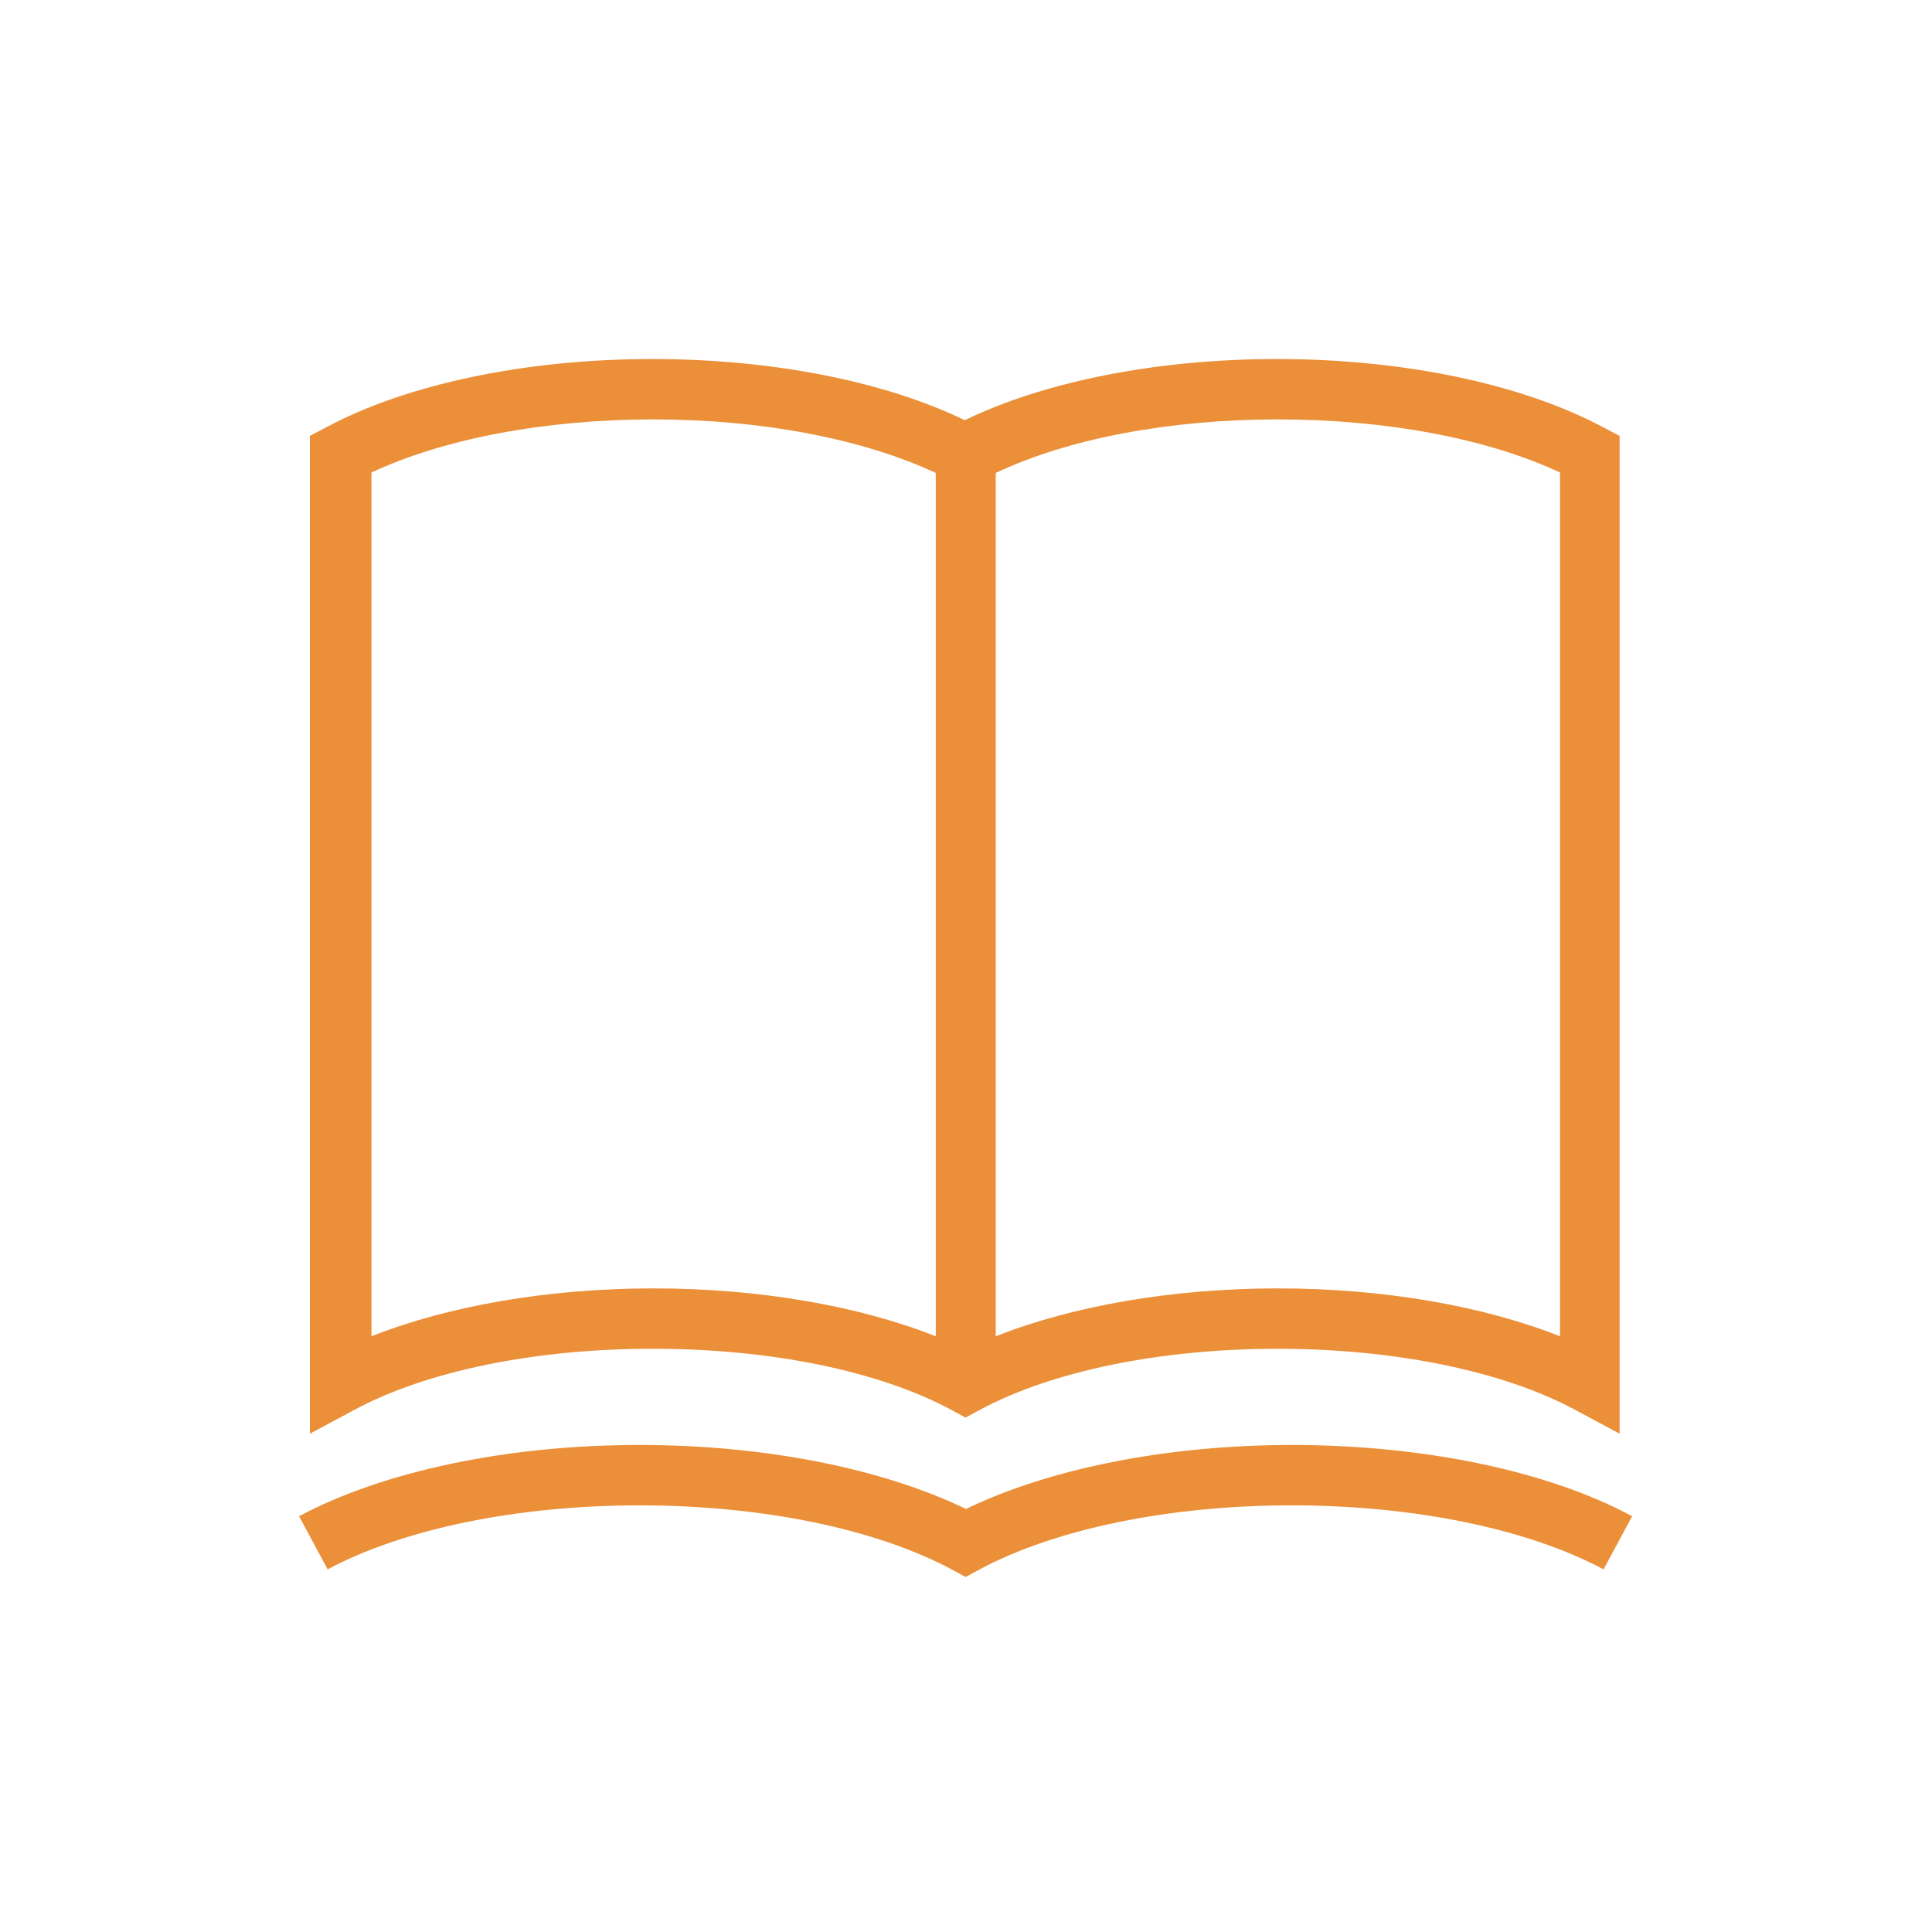 <svg width="100%" height="100%" viewBox="0 0 48 48" fill="none" xmlns="http://www.w3.org/2000/svg">
<path d="M16.239 33.51C19.139 33.51 21.839 34.06 23.639 35.03L23.989 35.22L24.339 35.03C26.139 34.06 28.839 33.51 31.739 33.51C34.639 33.51 37.339 34.06 39.139 35.03L40.239 35.62V10.83L39.839 10.62C37.819 9.54 34.869 8.92 31.729 8.92C28.769 8.92 25.969 9.47 23.969 10.44C21.969 9.47 19.169 8.92 16.209 8.92C13.069 8.92 10.109 9.54 8.099 10.62L7.699 10.83V35.62L8.799 35.03C10.599 34.06 13.299 33.51 16.199 33.51H16.239ZM38.759 11.74V33.2C36.839 32.44 34.359 32.01 31.749 32.01C29.139 32.01 26.659 32.44 24.739 33.2V11.75C26.529 10.9 29.049 10.42 31.749 10.42C34.449 10.42 36.969 10.9 38.759 11.74ZM9.229 11.74C11.019 10.9 13.539 10.42 16.239 10.42C18.939 10.42 21.449 10.91 23.249 11.75V33.2C21.329 32.44 18.849 32.01 16.239 32.01C13.629 32.01 11.149 32.44 9.229 33.2V11.74Z" fill="#EC8F39"/>
<path d="M32.11 35.9C29.01 35.9 26.09 36.48 24 37.49C21.91 36.48 18.99 35.9 15.89 35.9C12.61 35.9 9.53 36.55 7.43 37.67L8.14 38.99C10.03 37.98 12.86 37.4 15.89 37.4C18.92 37.4 21.75 37.98 23.64 38.99L23.99 39.18L24.34 38.99C26.23 37.98 29.06 37.4 32.09 37.4C35.12 37.4 37.95 37.98 39.84 38.99L40.55 37.67C38.45 36.54 35.36 35.9 32.09 35.9H32.11Z" fill="#EC8F39"/>
</svg>
